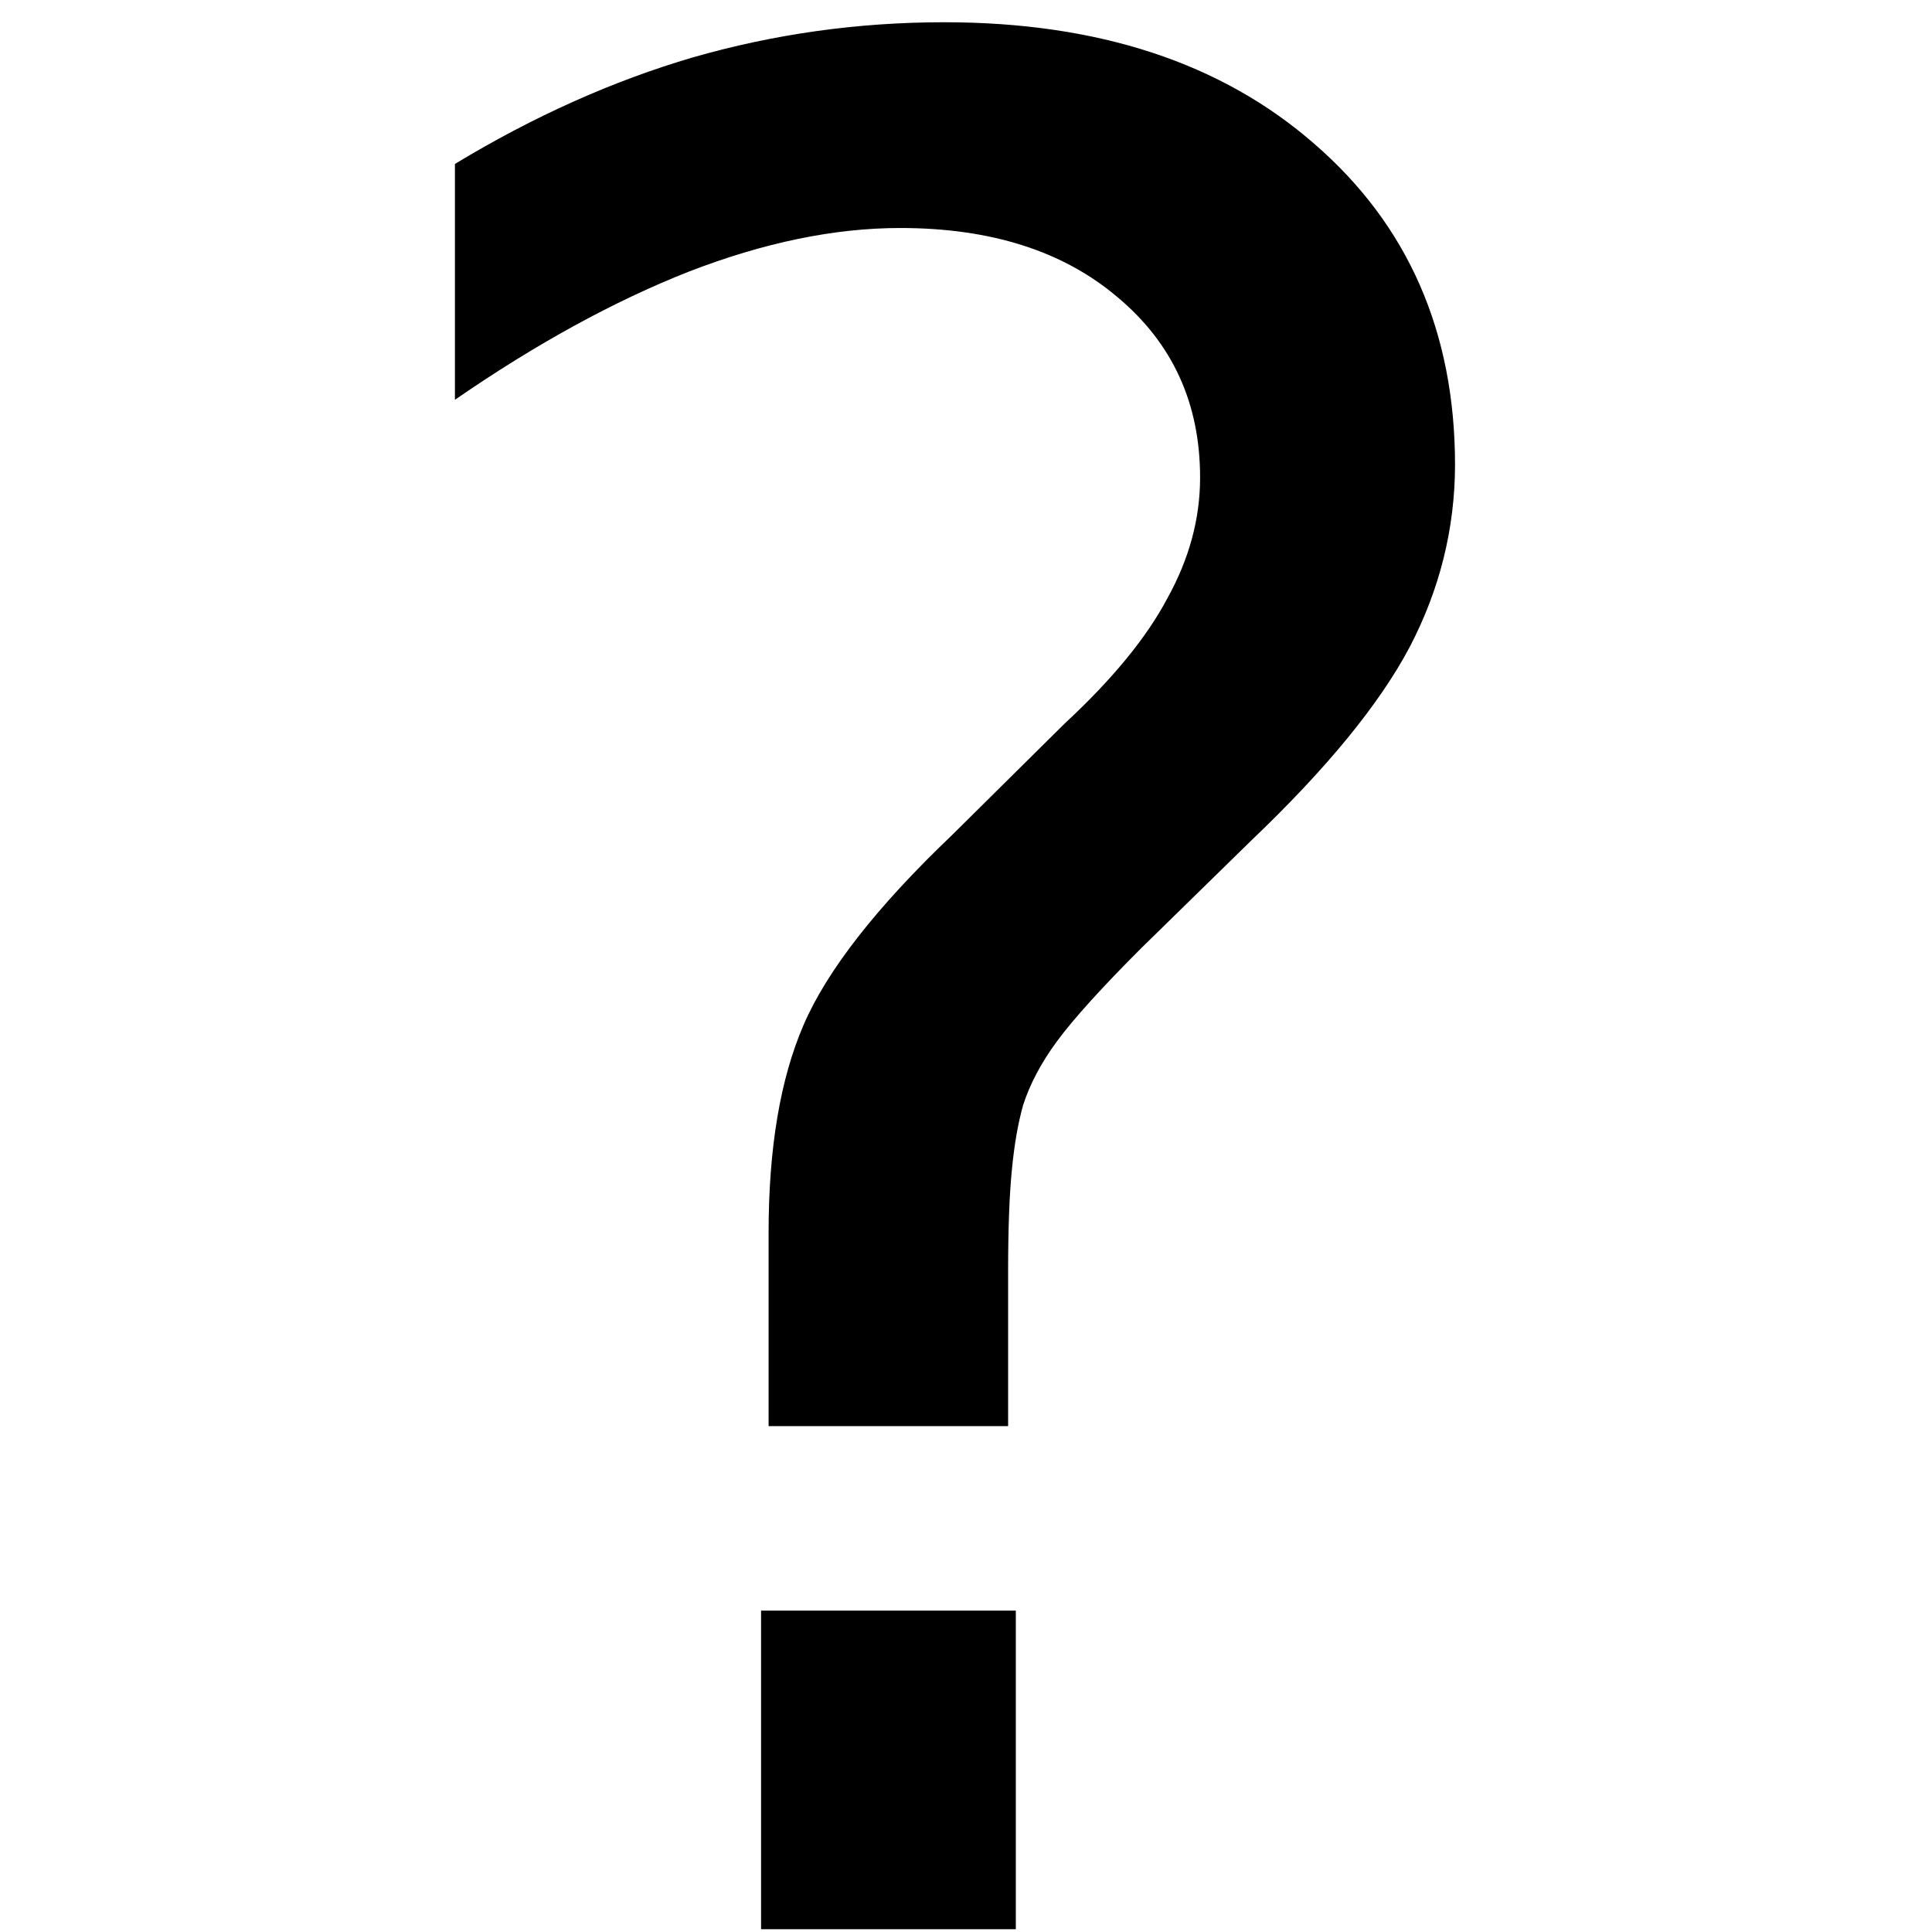 <svg xmlns="http://www.w3.org/2000/svg" xmlns:svg="http://www.w3.org/2000/svg" id="svg3881" width="16" height="16" version="1.1"><g id="layer1"><g style="font-size:14px;font-style:normal;font-variant:normal;font-weight:400;font-stretch:normal;text-align:start;line-height:125%;letter-spacing:0;word-spacing:0;writing-mode:lr-tb;text-anchor:start;fill:#000;fill-opacity:1;stroke:none;font-family:Sans;-inkscape-font-specification:Sans" id="flowRoot4526" transform="matrix(1.52,0,0,1.52,2.287,-5.233)"><path id="path4554" d="m 2.642,12.218 1.388,0 0,1.736 -1.388,0 0,-1.736 m 1.347,-1.005 -1.306,0 0,-1.053 C 2.683,9.7 2.746,9.322 2.874,9.026 3.002,8.73 3.271,8.385 3.681,7.994 L 4.296,7.385 C 4.556,7.144 4.743,6.916 4.856,6.702 4.975,6.487 5.034,6.269 5.034,6.045 5.034,5.64 4.884,5.312 4.583,5.061 4.287,4.81 3.893,4.685 3.4,4.685 3.04,4.685 2.655,4.765 2.245,4.924 1.84,5.084 1.416,5.316 0.974,5.621 l 0,-1.285 C 1.402,4.077 1.835,3.883 2.272,3.755 2.715,3.628 3.17,3.564 3.64,3.564 c 0.839,1.03e-5 1.511,0.221 2.017,0.663 0.51,0.442 0.766,1.025 0.766,1.75 C 6.422,6.323 6.34,6.654 6.176,6.968 6.012,7.278 5.725,7.629 5.314,8.021 L 4.713,8.609 C 4.499,8.823 4.346,8.992 4.255,9.115 4.168,9.233 4.107,9.349 4.07,9.463 4.043,9.559 4.022,9.675 4.009,9.812 3.995,9.949 3.988,10.135 3.988,10.372 l 0,0.841"/></g></g></svg>